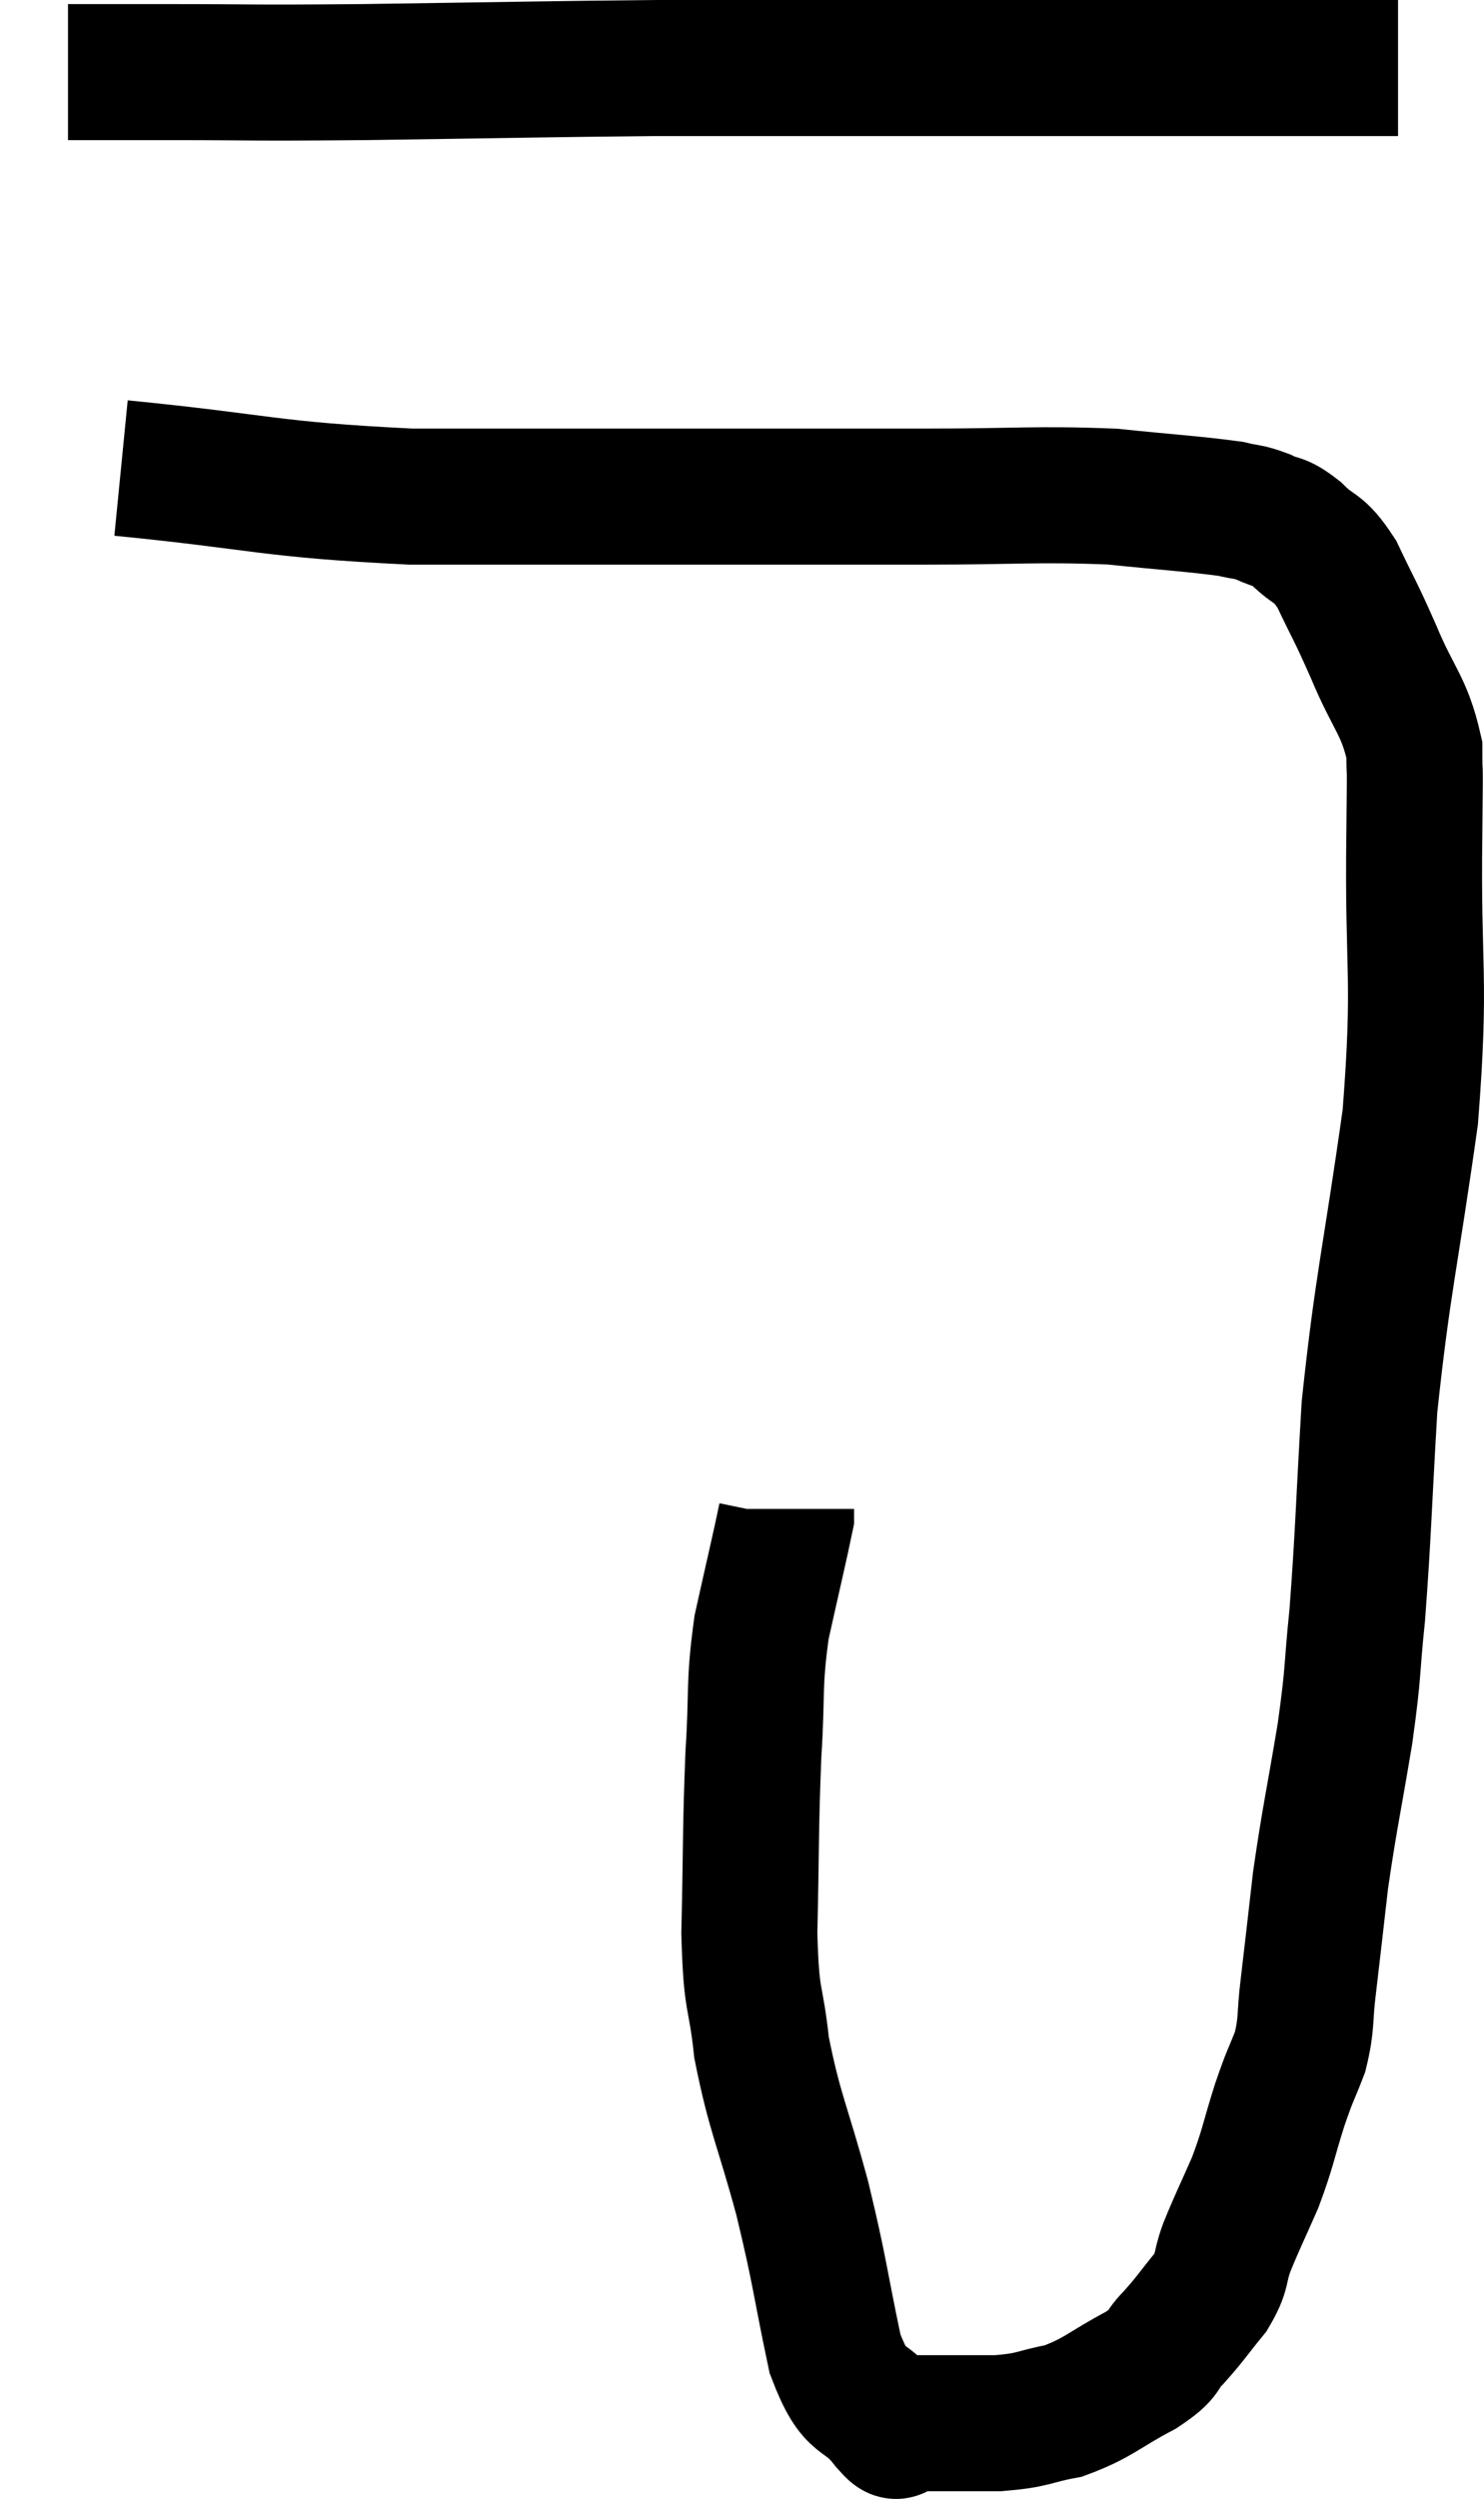 <svg xmlns="http://www.w3.org/2000/svg" viewBox="12.74 6.08 21.824 36.733" width="21.824" height="36.733"><path d="M 13.74 7.14 C 14.46 7.14, 14.1 7.14, 15.18 7.14 C 16.62 7.14, 16.26 7.155, 18.06 7.14 C 20.22 7.11, 20.775 7.095, 22.38 7.08 C 23.43 7.08, 23.31 7.08, 24.48 7.08 C 25.77 7.08, 25.98 7.08, 27.06 7.08 C 27.93 7.08, 27.9 7.08, 28.8 7.08 C 29.73 7.08, 29.97 7.08, 30.66 7.08 C 31.11 7.08, 31.17 7.08, 31.56 7.08 C 31.89 7.08, 31.95 7.08, 32.22 7.08 C 32.43 7.08, 32.49 7.08, 32.64 7.08 C 32.73 7.08, 32.655 7.08, 32.82 7.08 C 33.06 7.08, 33.18 7.08, 33.3 7.08 L 33.3 7.08" fill="none" stroke="black" stroke-width="2"></path><path d="M 14.52 12.96 C 16.65 13.17, 16.65 13.275, 18.78 13.38 C 20.91 13.38, 21.15 13.38, 23.04 13.38 C 24.69 13.38, 24.825 13.38, 26.34 13.38 C 27.72 13.38, 27.975 13.335, 29.1 13.38 C 29.97 13.47, 30.285 13.485, 30.84 13.56 C 31.08 13.62, 31.08 13.59, 31.32 13.68 C 31.56 13.8, 31.53 13.71, 31.8 13.92 C 32.1 14.22, 32.115 14.085, 32.4 14.52 C 32.67 15.09, 32.655 15.015, 32.94 15.66 C 33.24 16.38, 33.39 16.44, 33.54 17.1 C 33.54 17.7, 33.555 16.95, 33.54 18.3 C 33.51 20.4, 33.645 20.385, 33.48 22.5 C 33.18 24.63, 33.075 24.93, 32.88 26.76 C 32.79 28.29, 32.79 28.62, 32.7 29.82 C 32.61 30.69, 32.655 30.585, 32.52 31.56 C 32.34 32.64, 32.295 32.79, 32.16 33.72 C 32.07 34.5, 32.055 34.65, 31.98 35.28 C 31.92 35.76, 31.965 35.805, 31.86 36.24 C 31.71 36.63, 31.725 36.54, 31.56 37.02 C 31.38 37.59, 31.395 37.635, 31.2 38.16 C 30.99 38.64, 30.945 38.715, 30.78 39.12 C 30.66 39.45, 30.735 39.45, 30.54 39.78 C 30.27 40.11, 30.255 40.155, 30 40.44 C 29.76 40.68, 29.925 40.65, 29.52 40.92 C 28.95 41.22, 28.905 41.325, 28.38 41.52 C 27.9 41.61, 27.96 41.655, 27.42 41.7 C 26.82 41.7, 26.595 41.7, 26.22 41.7 C 26.07 41.7, 26.025 41.7, 25.92 41.7 C 25.86 41.7, 26.025 41.955, 25.8 41.7 C 25.41 41.19, 25.335 41.505, 25.02 40.68 C 24.78 39.54, 24.81 39.525, 24.54 38.4 C 24.24 37.29, 24.135 37.155, 23.94 36.18 C 23.85 35.34, 23.79 35.58, 23.76 34.5 C 23.79 33.18, 23.775 32.985, 23.82 31.86 C 23.88 30.93, 23.82 30.87, 23.94 30 C 24.12 29.19, 24.21 28.815, 24.3 28.38 C 24.3 28.32, 24.3 28.29, 24.3 28.26 C 24.3 28.26, 24.3 28.26, 24.3 28.26 L 24.3 28.26" fill="none" stroke="black" stroke-width="2"></path></svg>